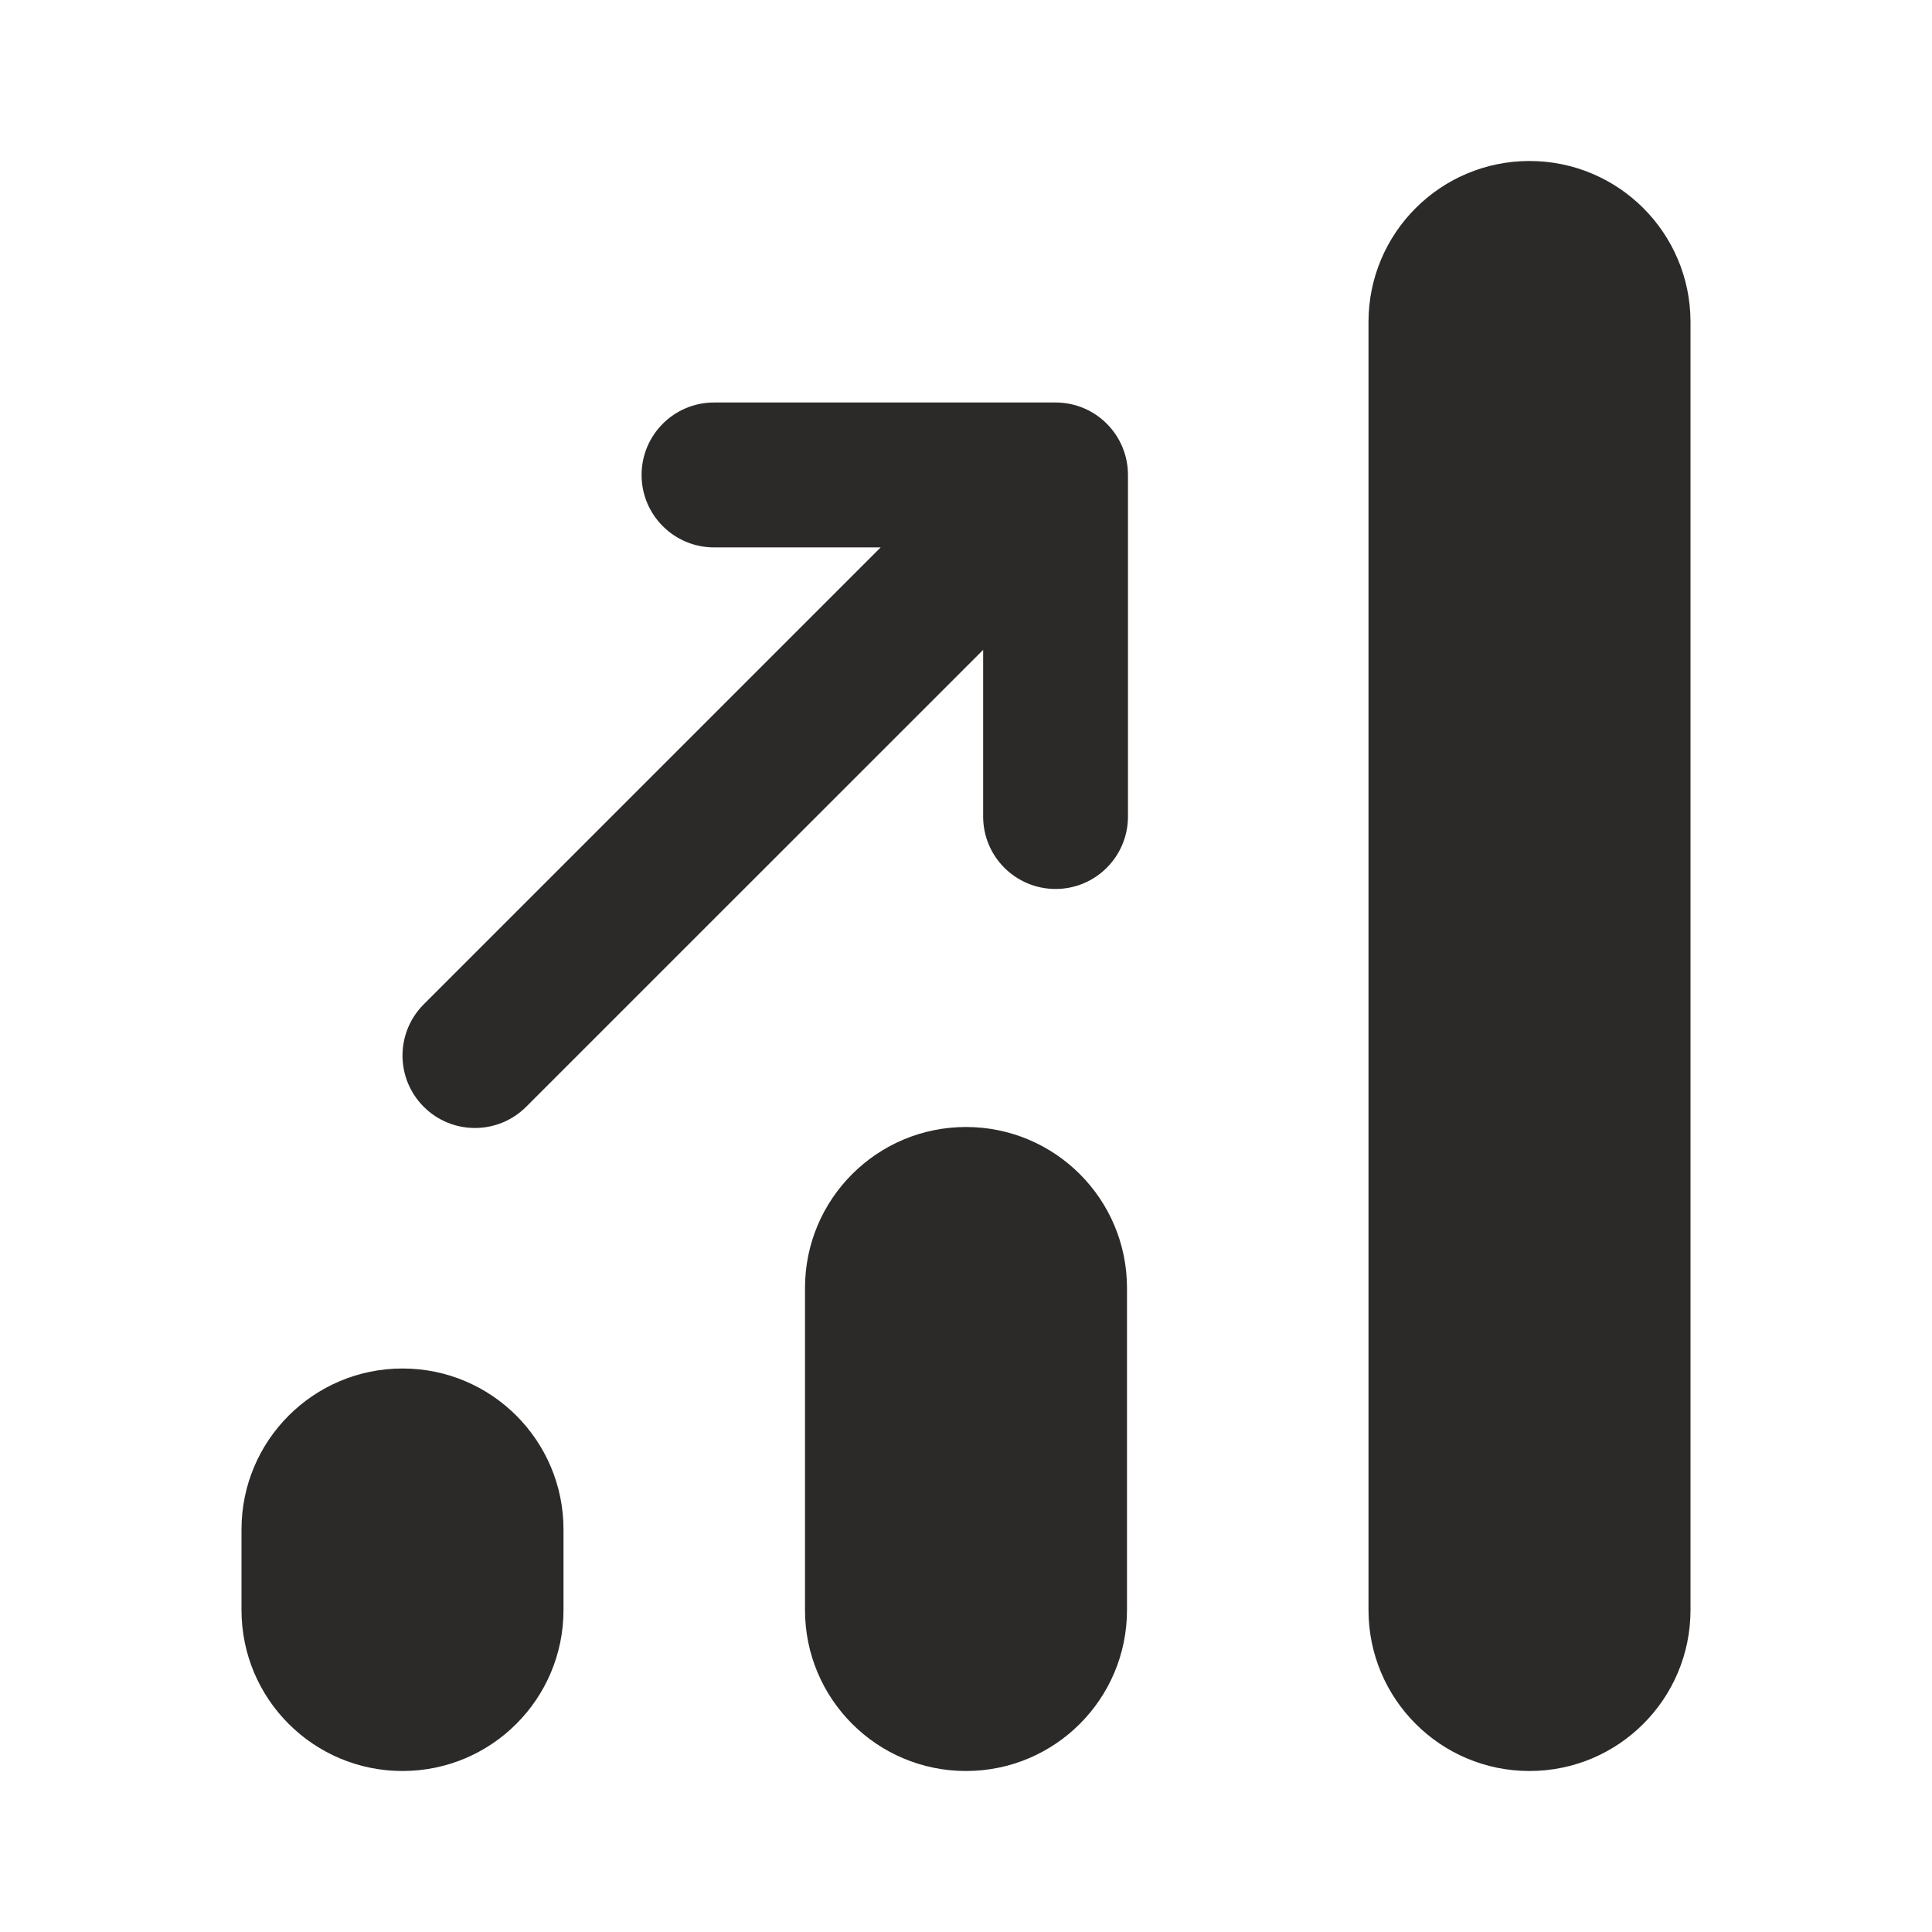 <svg width="24" height="24" viewBox="0 0 24 24" fill="none" xmlns="http://www.w3.org/2000/svg">
<path fill-rule="evenodd" clip-rule="evenodd" d="M12 14C13.105 14 14 14.895 14 16V20C14 21.105 13.105 22 12 22C10.895 22 10 21.105 10 20V16C10 14.895 10.895 14 12 14Z" fill="#2C2A29"/>
<path fill-rule="evenodd" clip-rule="evenodd" d="M19 2C20.105 2 21 2.895 21 4V20C21 21.105 20.105 22 19 22C17.895 22 17 21.105 17 20V4C17 2.895 17.895 2 19 2Z" fill="#2C2A29"/>
<path fill-rule="evenodd" clip-rule="evenodd" d="M5 17C6.105 17 7 17.895 7 19V20C7 21.105 6.105 22 5 22C3.895 22 3 21.105 3 20V19C3 17.895 3.895 17 5 17Z" fill="#2C2A29"/>
<path fill-rule="evenodd" clip-rule="evenodd" d="M5.264 13.749C5.615 14.1 6.185 14.1 6.536 13.749L12.213 8.073L12.213 10.143C12.213 10.64 12.615 11.043 13.113 11.043C13.61 11.043 14.012 10.64 14.012 10.143V5.9C14.012 5.403 13.61 5 13.113 5L8.87 5C8.373 5 7.97 5.403 7.97 5.9C7.97 6.397 8.373 6.8 8.87 6.8L10.94 6.8L5.264 12.476C4.912 12.828 4.912 13.397 5.264 13.749Z" fill="#2C2A29"/>
</svg>
